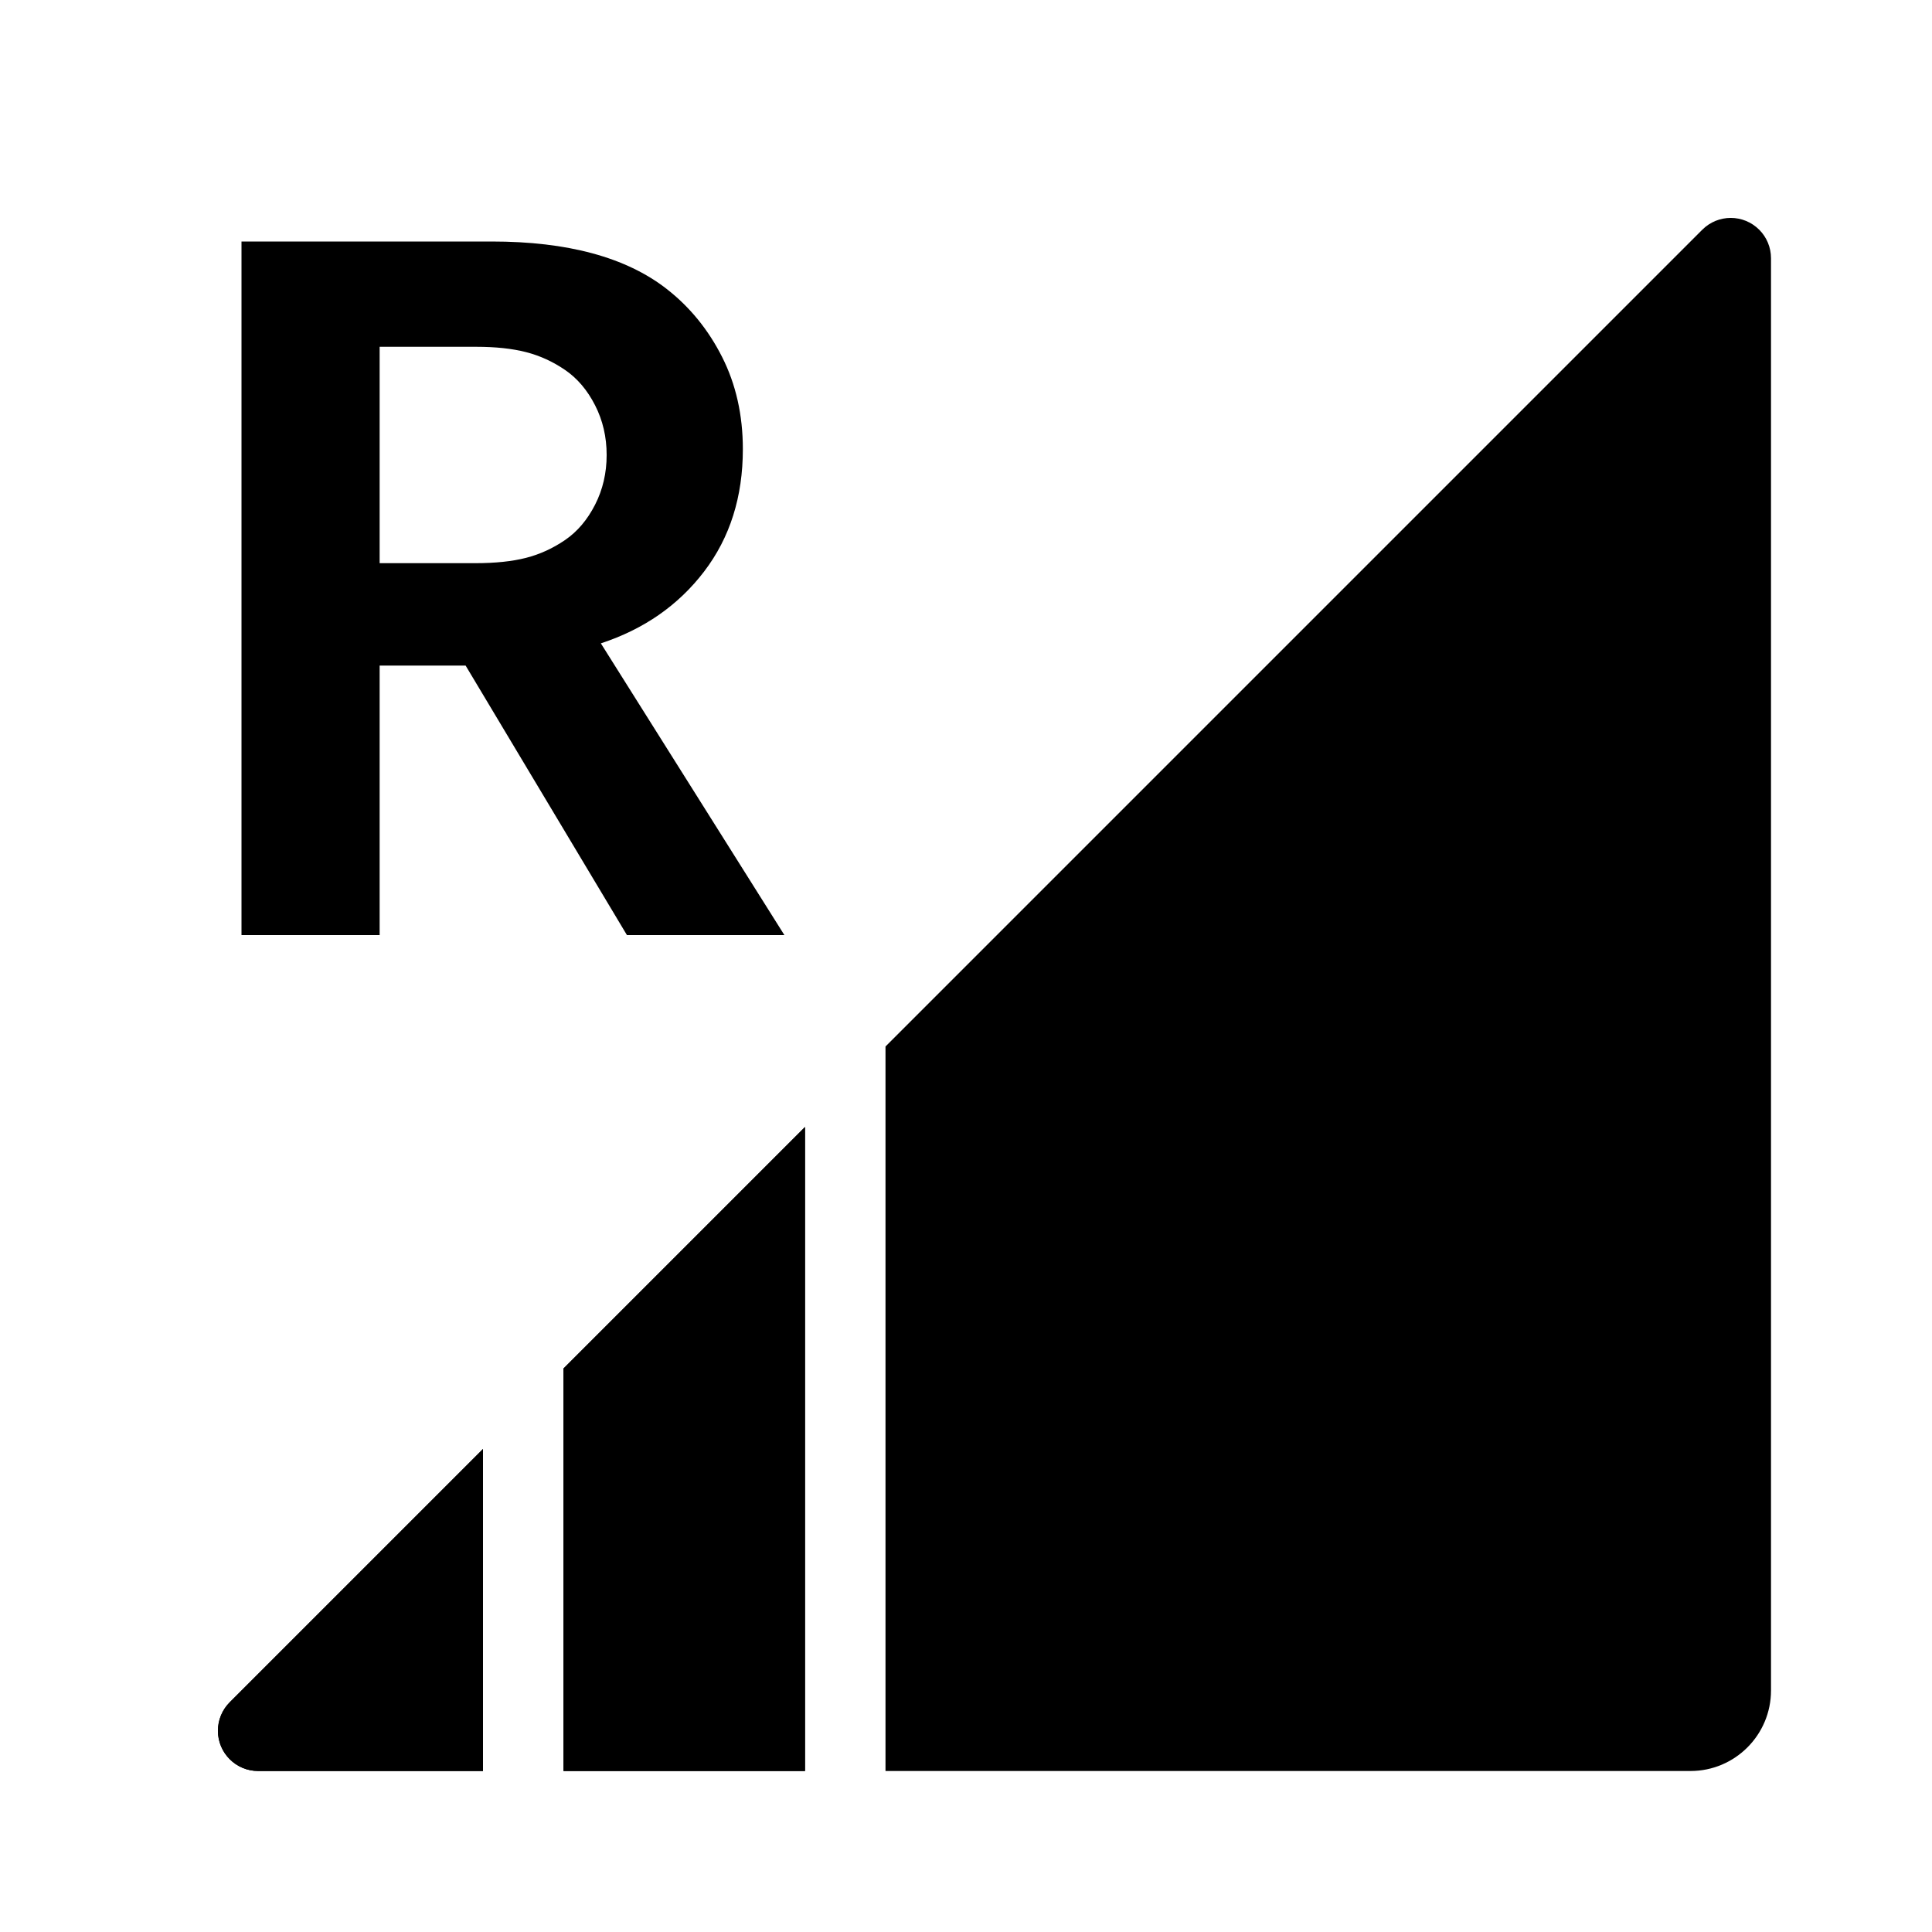 <?xml version="1.0" encoding="utf-8" ?>
<svg baseProfile="full" height="16.5" version="1.1" viewBox="0 0 24.0 24.0" width="16.5" xmlns="http://www.w3.org/2000/svg" xmlns:ev="http://www.w3.org/2001/xml-events" xmlns:xlink="http://www.w3.org/1999/xlink"><defs /><path d="M10,22 L7,22 L7,17 L10,14 L10,22 Z M11,22 L11,13 L21.146,2.854 C21.342,2.658 21.658,2.658 21.854,2.854 C21.947,2.947 22,3.074 22,3.207 L22,21 C22,21.552 21.552,22 21,22 L11,22 Z M6,22 L3.207,22 C2.931,22 2.707,21.776 2.707,21.5 C2.707,21.367 2.76,21.24 2.854,21.146 L6,18 L6,22 Z" fill="#000000" fill-opacity="1.0" /><path d="M10,22 L7,22 L7,17 L10,14 L10,22 Z M6,22 L3.207,22 C2.931,22 2.707,21.776 2.707,21.5 C2.707,21.367 2.76,21.24 2.854,21.146 L6,18 L6,22 Z" fill="#000000" fill-opacity="1.0" /><path d="M5.784,8.268 L4.716,8.268 L4.716,11.616 L3,11.616 L3,3 L6.108,3 C7.052,3 7.776,3.196 8.28,3.588 C8.568,3.812 8.798,4.094 8.97,4.434 C9.142,4.774 9.228,5.156 9.228,5.58 C9.228,6.172 9.068,6.678 8.748,7.098 C8.428,7.518 8,7.816 7.464,7.992 L9.744,11.616 L7.788,11.616 L5.784,8.268 Z M7.536,5.652 C7.536,5.428 7.488,5.222 7.392,5.034 C7.296,4.846 7.172,4.7 7.02,4.596 C6.868,4.492 6.706,4.418 6.534,4.374 C6.362,4.33 6.156,4.308 5.916,4.308 L4.716,4.308 L4.716,6.996 L5.904,6.996 C6.152,6.996 6.362,6.974 6.534,6.93 C6.706,6.886 6.868,6.812 7.02,6.708 C7.172,6.604 7.296,6.458 7.392,6.27 C7.488,6.082 7.536,5.876 7.536,5.652 Z" fill="#000000" fill-opacity="1.0" /></svg>